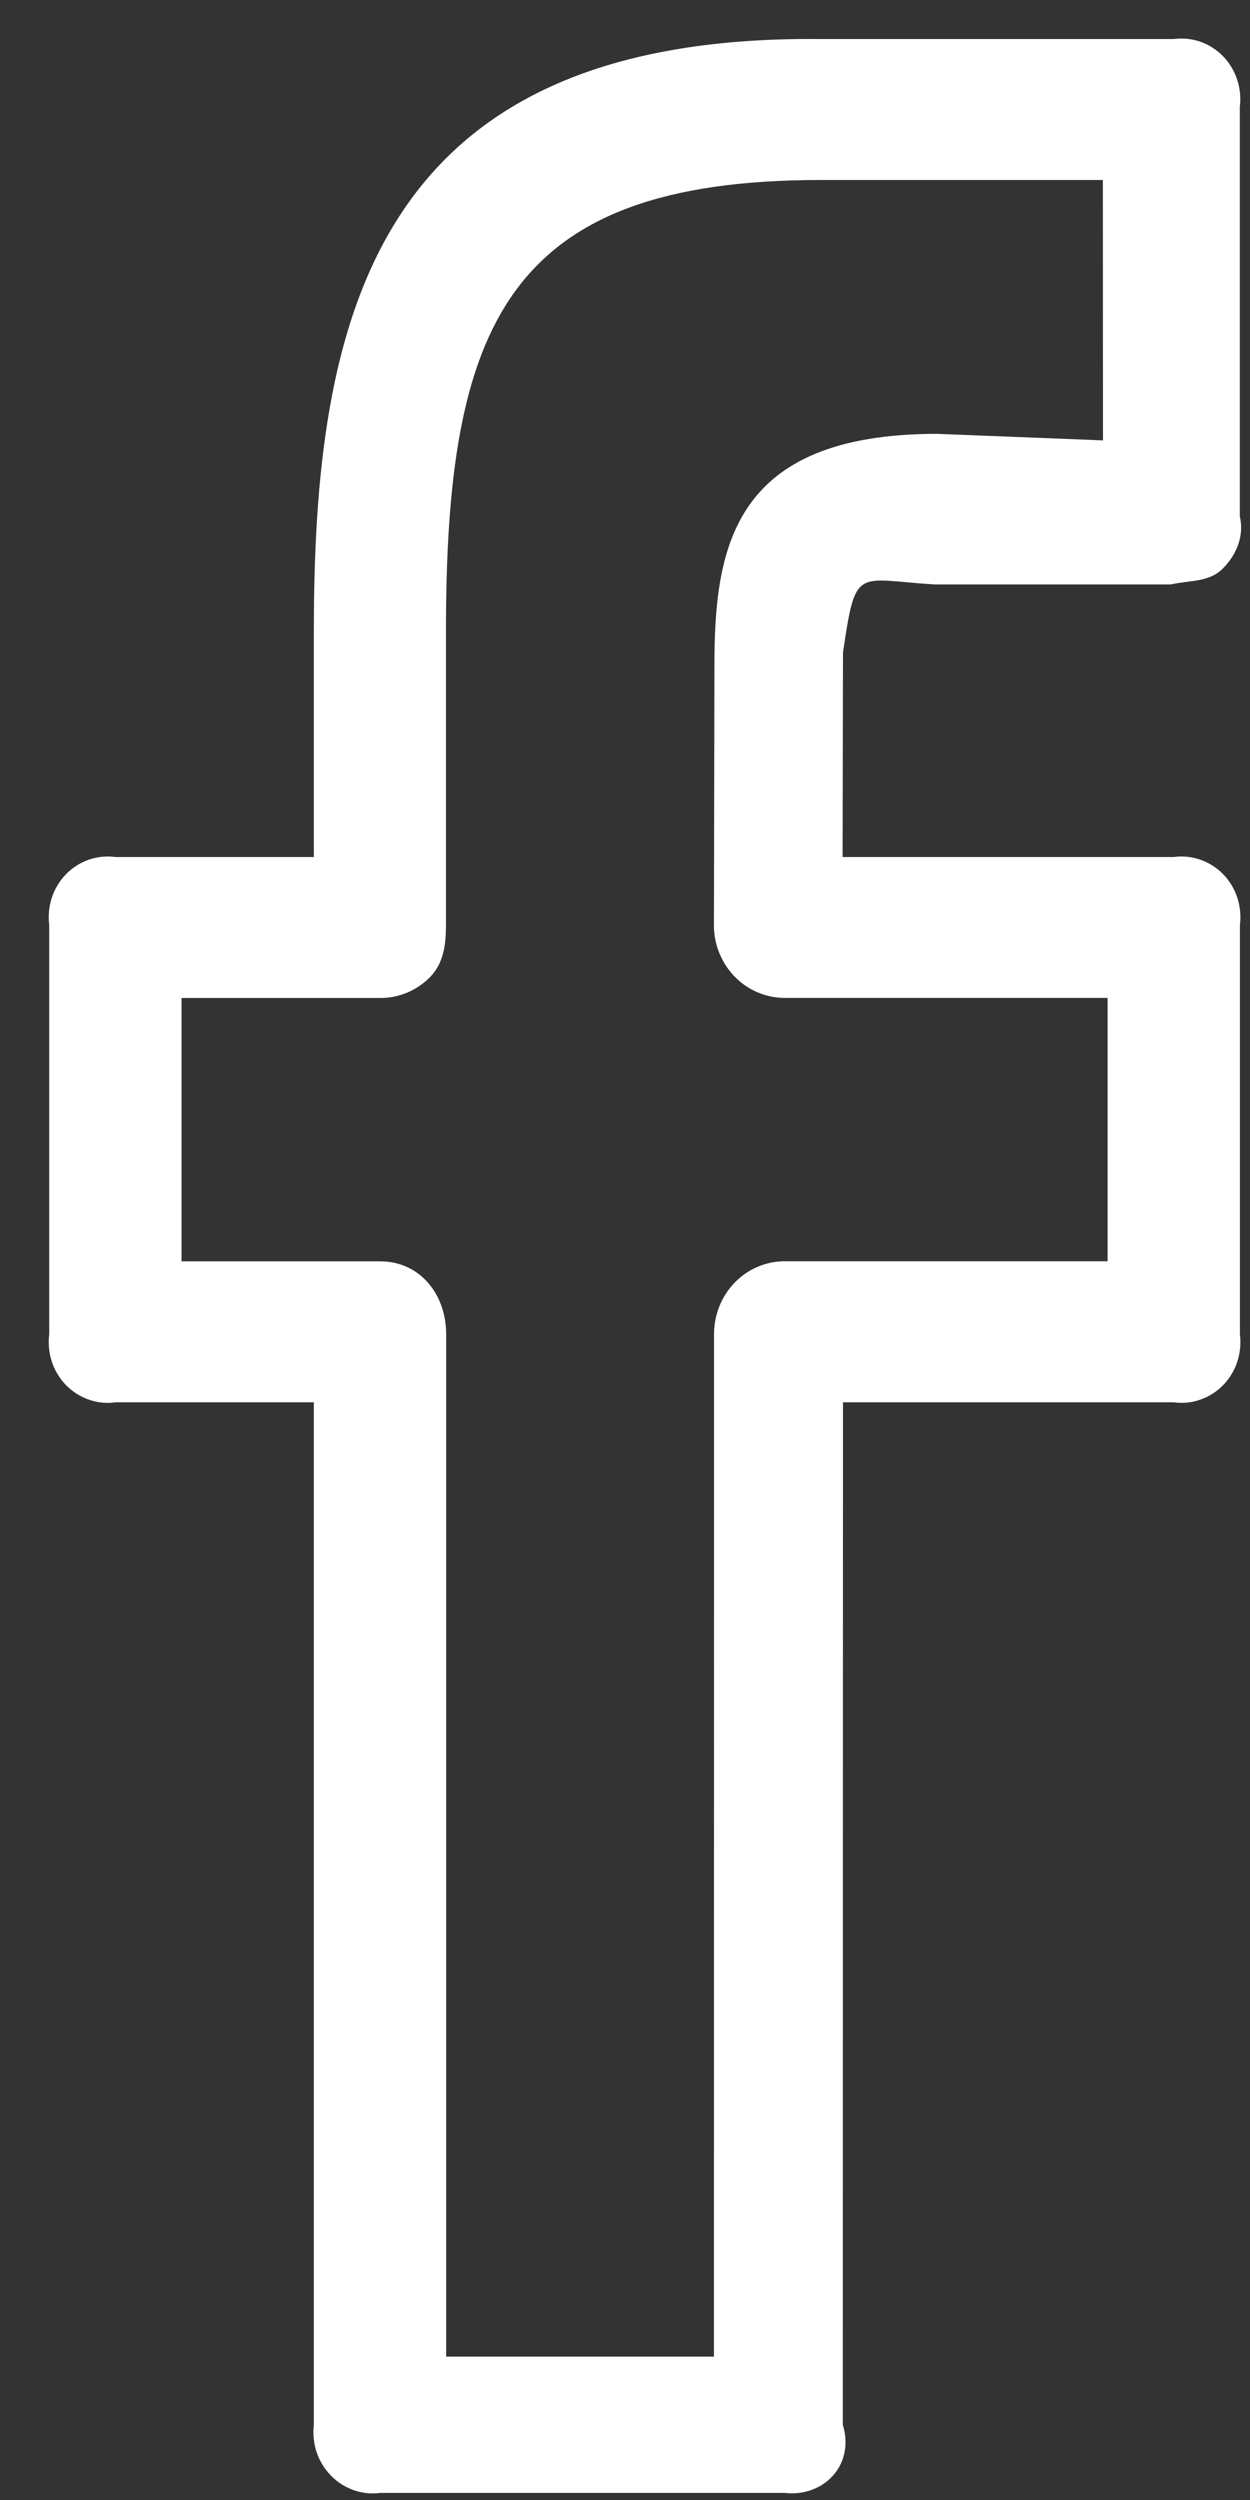<svg width="13" height="26" viewBox="0 0 13 26" fill="white" xmlns="http://www.w3.org/2000/svg">
<rect x="0" y="0" width="13" height="26" fill="#333333" stroke="none"/>
<path d="M12.207 0.406H8.536C3.861 0.358 3.264 3.34 3.264 6.567V8.913H1.2C1.107 8.9 1.012 8.91 0.923 8.941C0.834 8.972 0.753 9.024 0.686 9.092C0.62 9.161 0.569 9.244 0.539 9.336C0.509 9.428 0.5 9.526 0.512 9.622V13.875C0.5 13.971 0.509 14.069 0.539 14.161C0.569 14.253 0.62 14.336 0.686 14.405C0.753 14.473 0.834 14.525 0.923 14.556C1.012 14.588 1.107 14.597 1.2 14.584H3.264V25.217C3.252 25.314 3.263 25.411 3.293 25.503C3.324 25.595 3.375 25.678 3.442 25.746C3.508 25.815 3.589 25.866 3.679 25.898C3.768 25.929 3.863 25.939 3.956 25.926H8.159C8.565 25.974 8.894 25.636 8.765 25.217L8.767 14.584H12.207C12.3 14.597 12.395 14.588 12.484 14.556C12.573 14.525 12.655 14.473 12.721 14.405C12.788 14.336 12.838 14.253 12.868 14.161C12.898 14.069 12.907 13.971 12.895 13.875V9.622C12.907 9.526 12.898 9.428 12.868 9.336C12.838 9.244 12.788 9.161 12.721 9.092C12.655 9.024 12.573 8.972 12.484 8.941C12.395 8.91 12.3 8.9 12.207 8.913H8.763L8.767 6.786C8.901 5.88 8.901 6.028 9.717 6.078H12.178C12.369 6.034 12.573 6.058 12.716 5.914C12.859 5.771 12.942 5.576 12.894 5.369V1.115C12.906 1.019 12.897 0.922 12.867 0.83C12.837 0.738 12.787 0.654 12.721 0.586C12.654 0.517 12.573 0.465 12.484 0.434C12.395 0.403 12.3 0.394 12.207 0.406ZM11.471 4.58L9.746 4.512C7.609 4.512 7.43 5.707 7.43 6.931L7.425 9.619C7.424 9.719 7.443 9.817 7.48 9.909C7.517 10.001 7.571 10.085 7.639 10.155C7.707 10.226 7.789 10.282 7.878 10.32C7.967 10.358 8.063 10.378 8.159 10.378H11.519V13.117H8.162C7.967 13.117 7.78 13.196 7.642 13.338C7.504 13.48 7.426 13.673 7.426 13.874L7.425 24.509H4.64V13.875C4.64 13.457 4.363 13.118 3.956 13.118H1.888V10.379H3.956C4.053 10.379 4.148 10.36 4.237 10.322C4.327 10.284 4.408 10.228 4.476 10.158C4.614 10.015 4.638 9.822 4.638 9.621V6.565C4.638 3.387 5.262 1.872 8.535 1.872H11.47L11.471 4.58Z" fill="white"/>
</svg>
